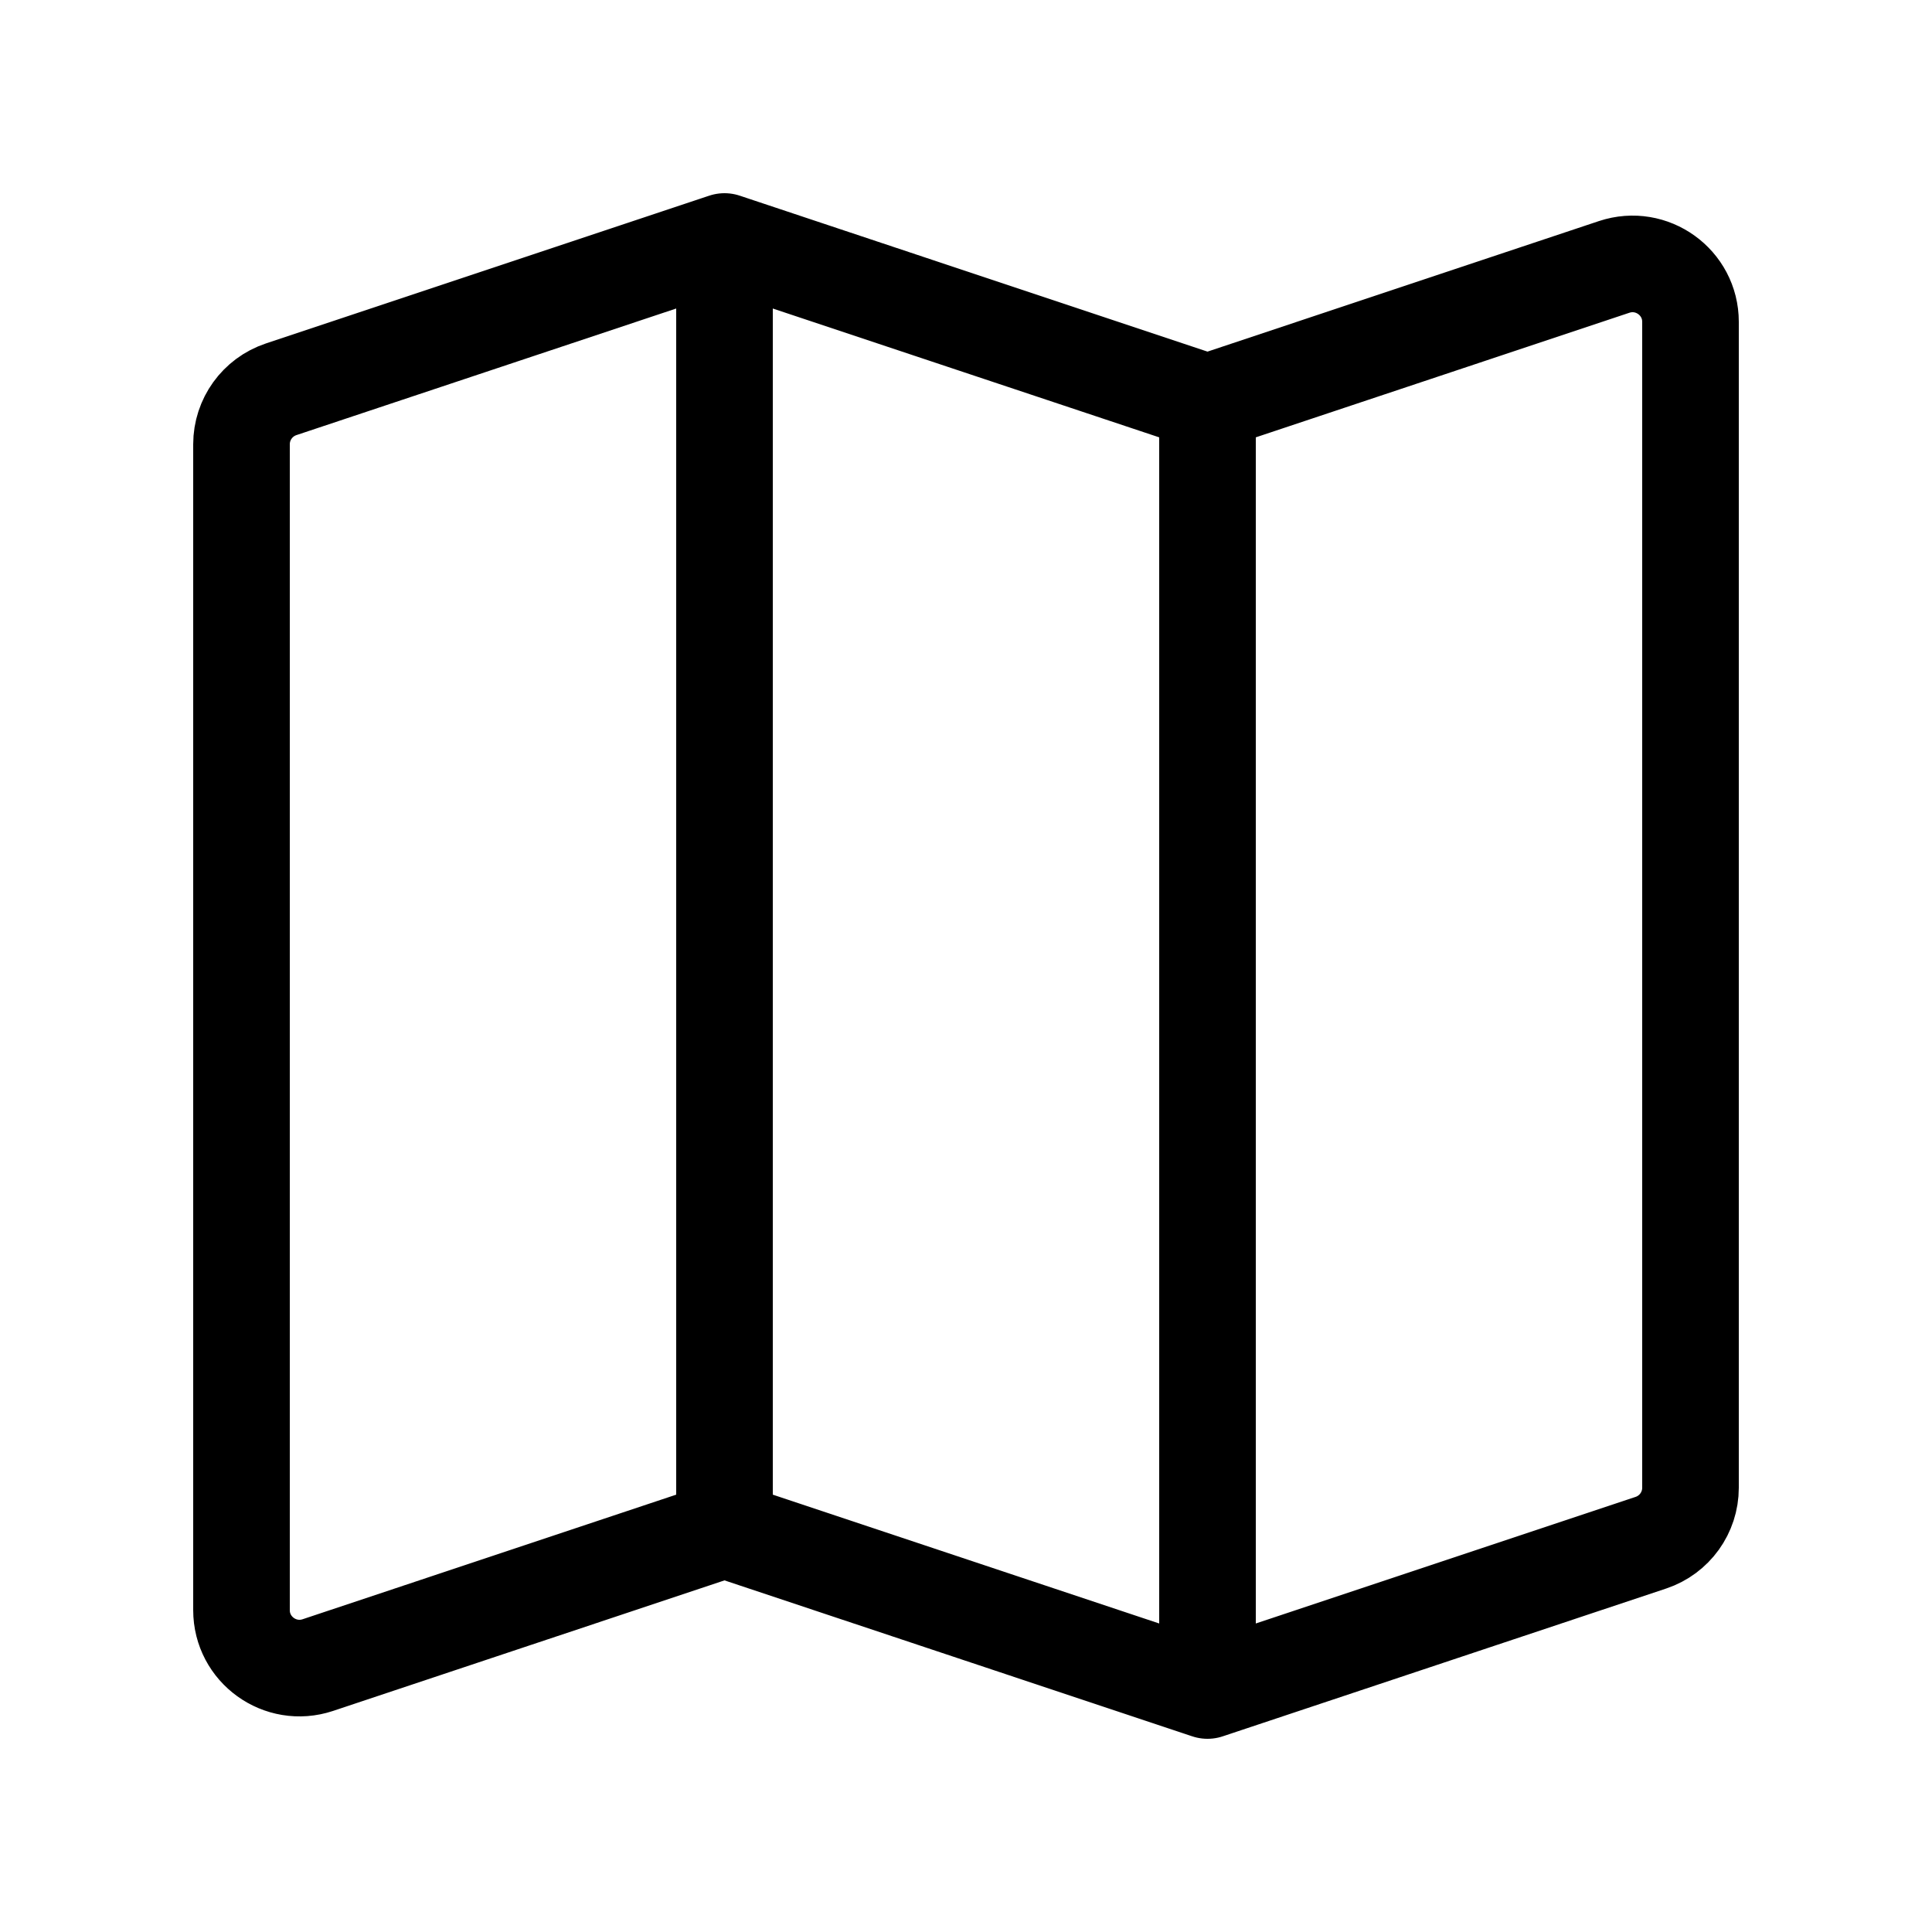 <svg width="20" height="20" viewBox="0 0 20 20" fill="none" xmlns="http://www.w3.org/2000/svg">
<path d="M7.5 15.833L3.29 17.237C2.901 17.366 2.5 17.077 2.5 16.668L2.5 4.599C2.5 4.341 2.665 4.112 2.91 4.03L7.5 2.5M7.5 15.833L12.5 17.5M7.5 15.833L7.5 2.5M12.5 17.5L17.09 15.97C17.335 15.888 17.5 15.659 17.5 15.401L17.5 3.332C17.5 2.923 17.099 2.634 16.71 2.763L12.5 4.167M12.5 17.5L12.5 4.167M12.5 4.167L7.5 2.5" stroke="black" stroke-linecap="round" stroke-linejoin="round"/>
</svg>

